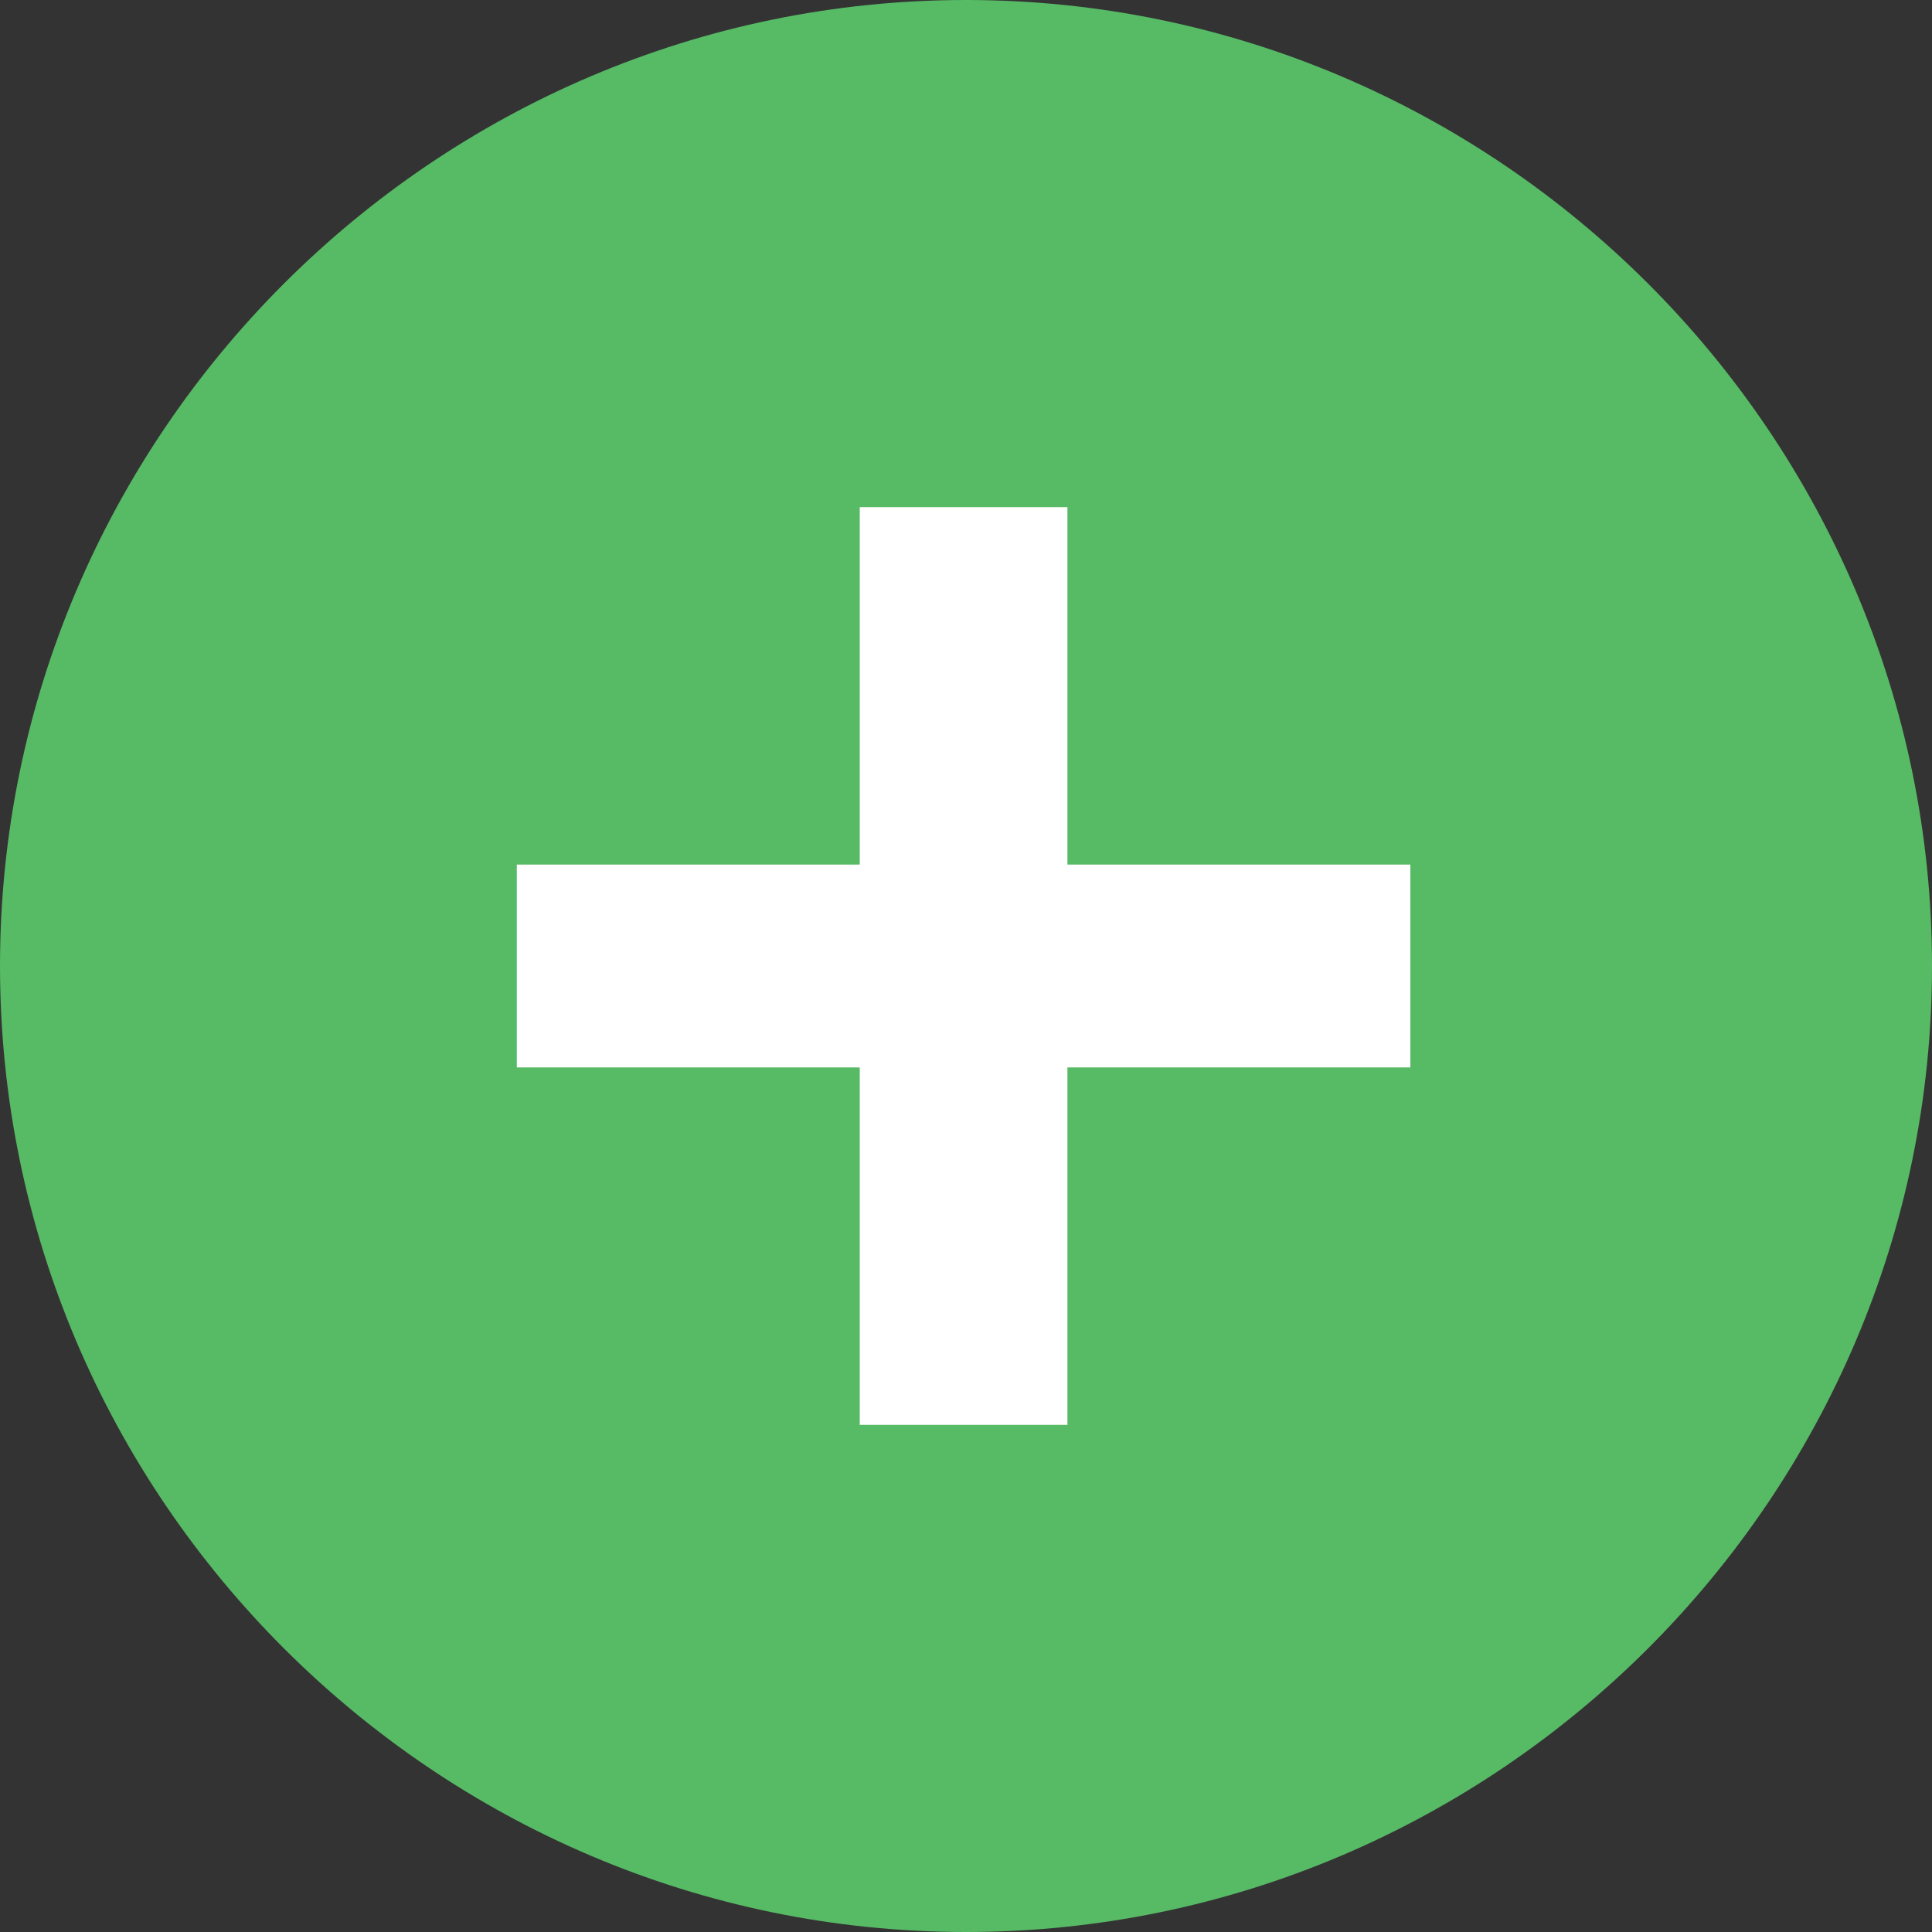 <?xml version="1.0" encoding="utf-8"?>
<!-- Generator: Adobe Illustrator 22.1.0, SVG Export Plug-In . SVG Version: 6.00 Build 0)  -->
<svg version="1.1" id="Layer_1" xmlns="http://www.w3.org/2000/svg" xmlns:xlink="http://www.w3.org/1999/xlink" x="0px" y="0px"
	 viewBox="0 0 40 40" style="enable-background:new 0 0 40 40;" xml:space="preserve">
<rect x="0" y="0" width="40" height="40" fill="#333333" stroke="none"/>
<style type="text/css">
	.st0{fill:#57BA65;}
	.st1{enable-background:new    ;}
	.st2{fill:#FFFFFF;}
</style>
<g>
	<path id="Path_1368_1_" class="st0" d="M20,0c11,0,20,9,20,20s-9,20-20,20S0,31,0,20S9,0,20,0z"/>
	<g class="st1">
		<path class="st2" d="M17.8,22.1h-7.1v-4.2h7.1v-7.4h4.3v7.4h7.1v4.2h-7.1v7.4h-4.3V22.1z"/>
	</g>
</g>
</svg>
